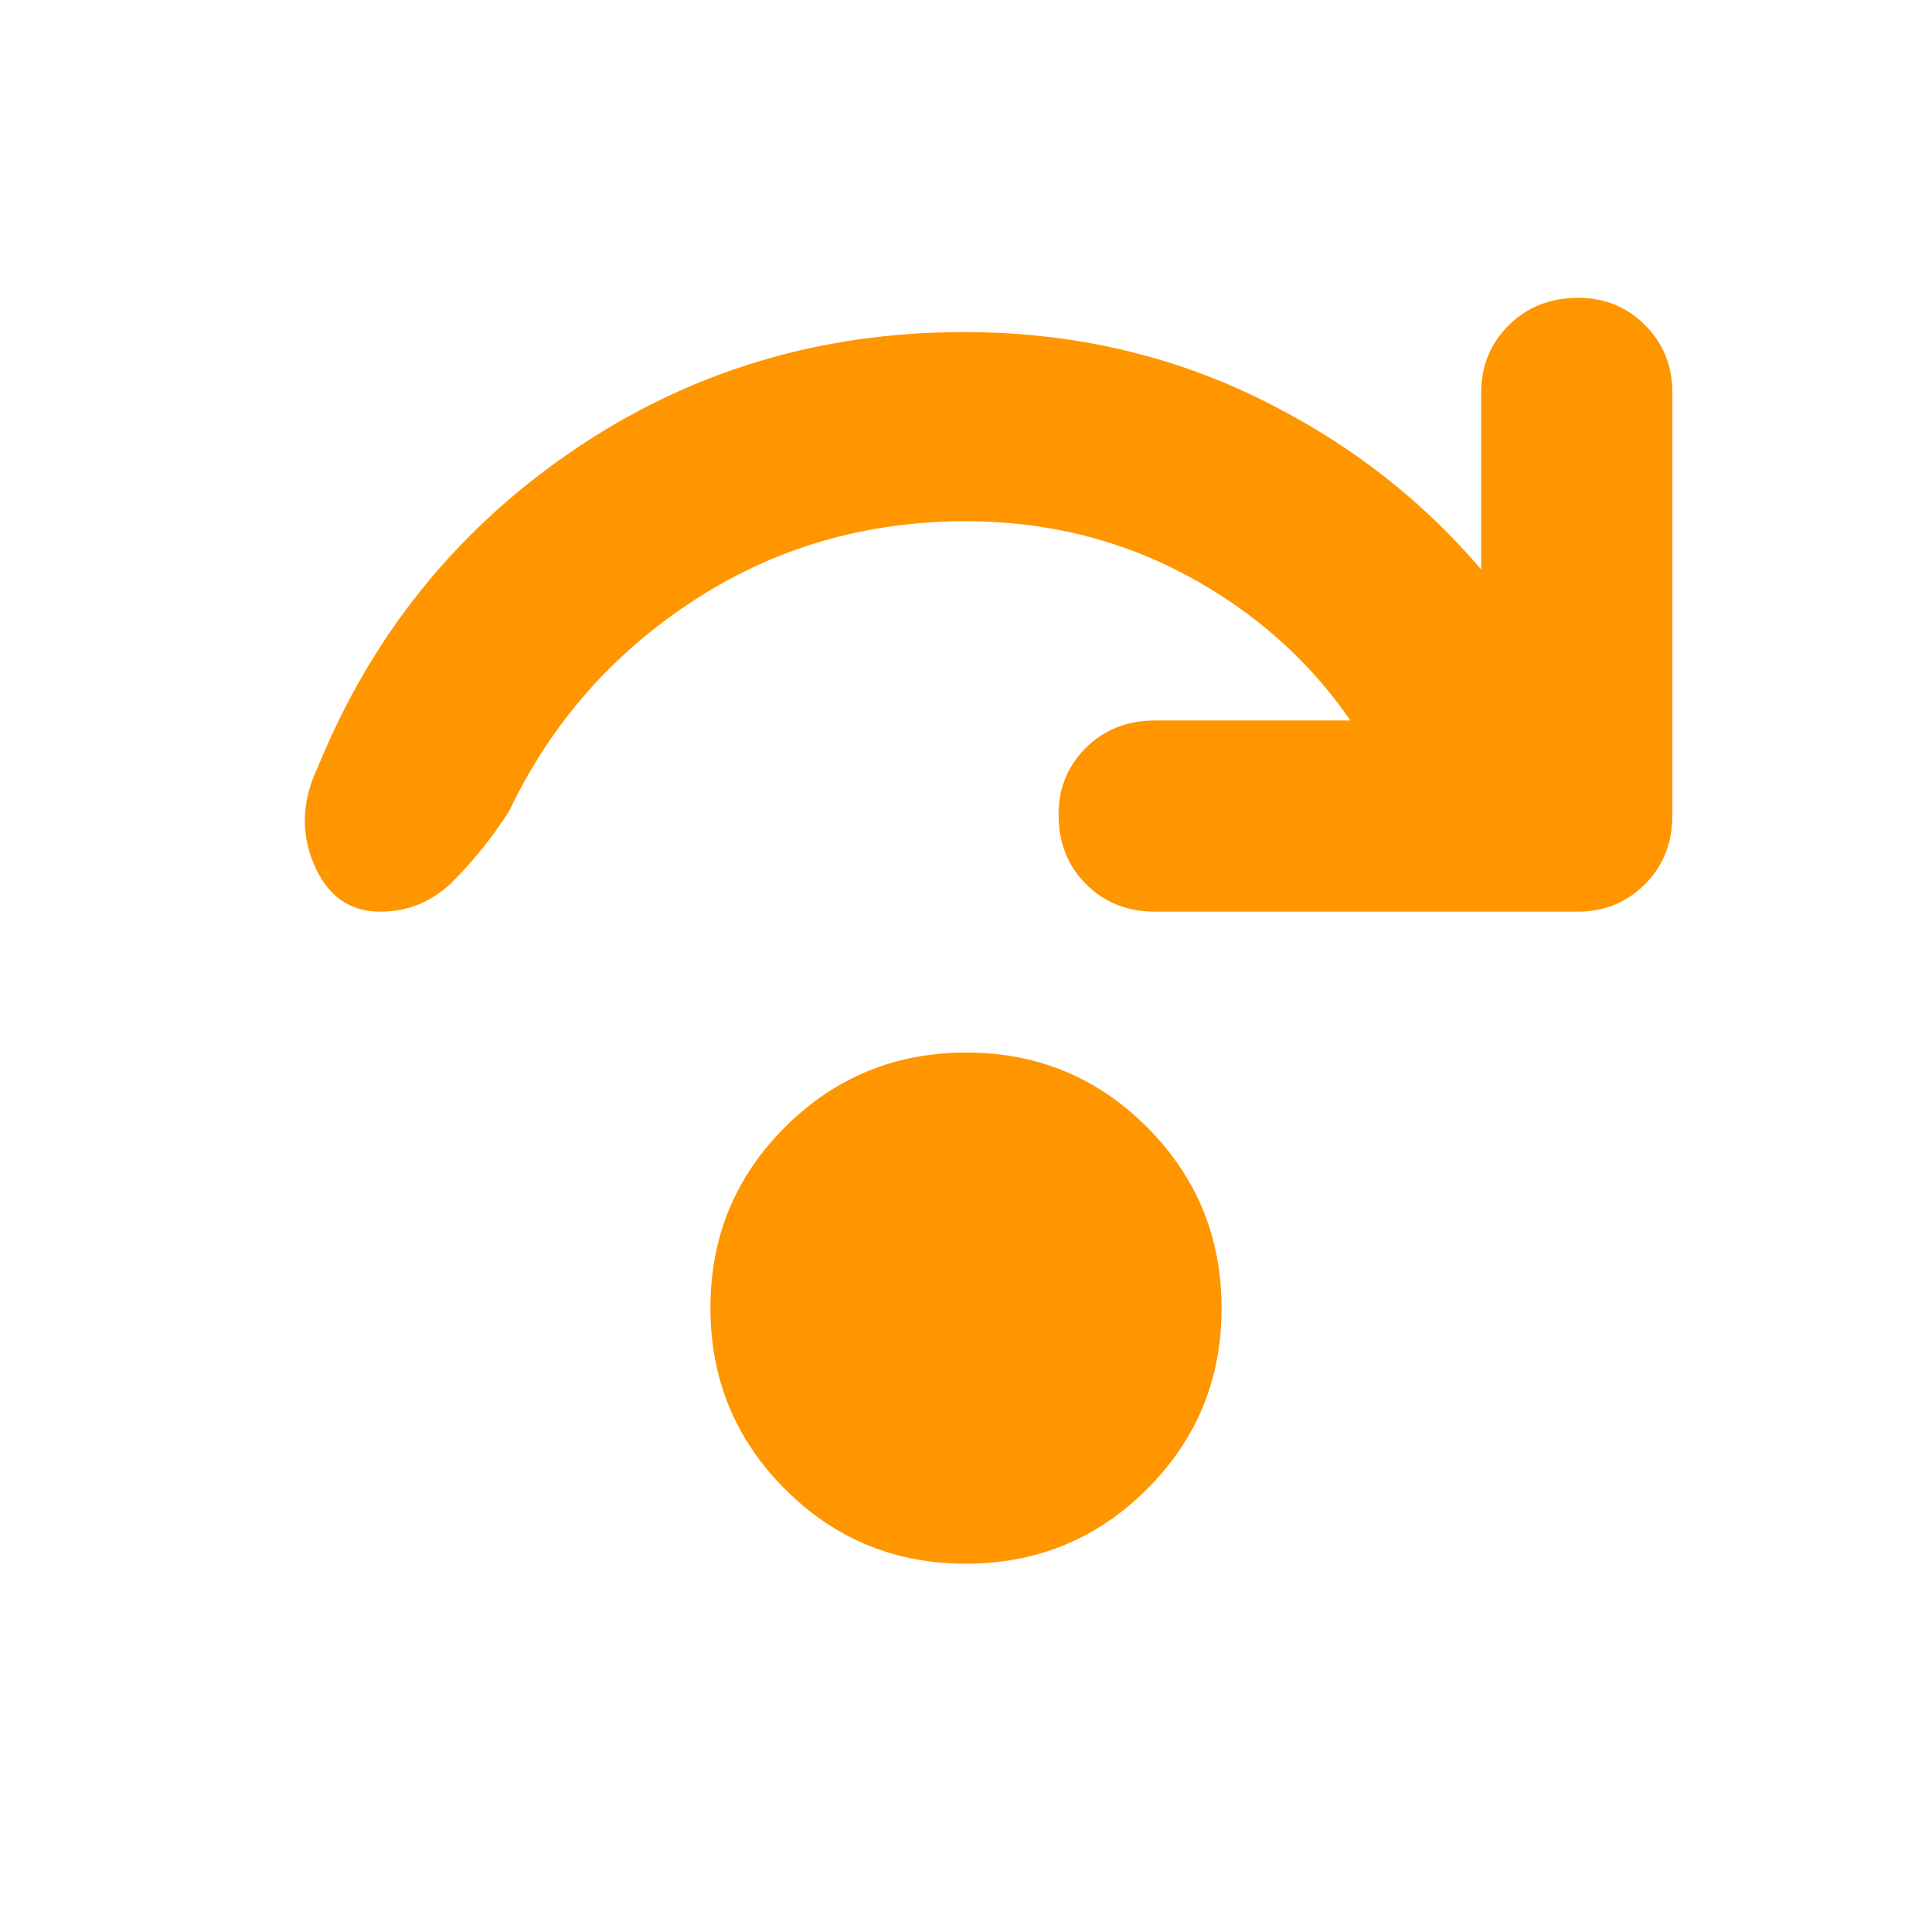 <svg xmlns="http://www.w3.org/2000/svg" height="48" viewBox="0 -960 960 960" width="48"><path fill="rgb(255, 150, 0)" d="M479.88-183Q427-183 390-220.12q-37-37.12-37-90T390.12-400q37.12-37 90-37T570-399.88q37 37.12 37 90T569.88-220q-37.12 37-90 37ZM671-602q-31-45-81.17-72T480-701q-75 0-135.5 39.5T253-557q-12 18.84-27.42 34.42Q210.17-507 189-507q-23 0-33-23.5t2-48.5q40-98 126.5-157T479-795q78 0 144.5 32T736-677v-88q0-19.75 13.68-33.38Q763.35-812 784.18-812q19.82 0 33.32 13.62Q831-784.75 831-765v210q0 20.75-13.62 34.37Q803.75-507 784-507H574q-20.75 0-34.37-13.68Q526-534.35 526-555.18q0-19.82 13.63-33.32Q553.25-602 574-602h97Z"/></svg>